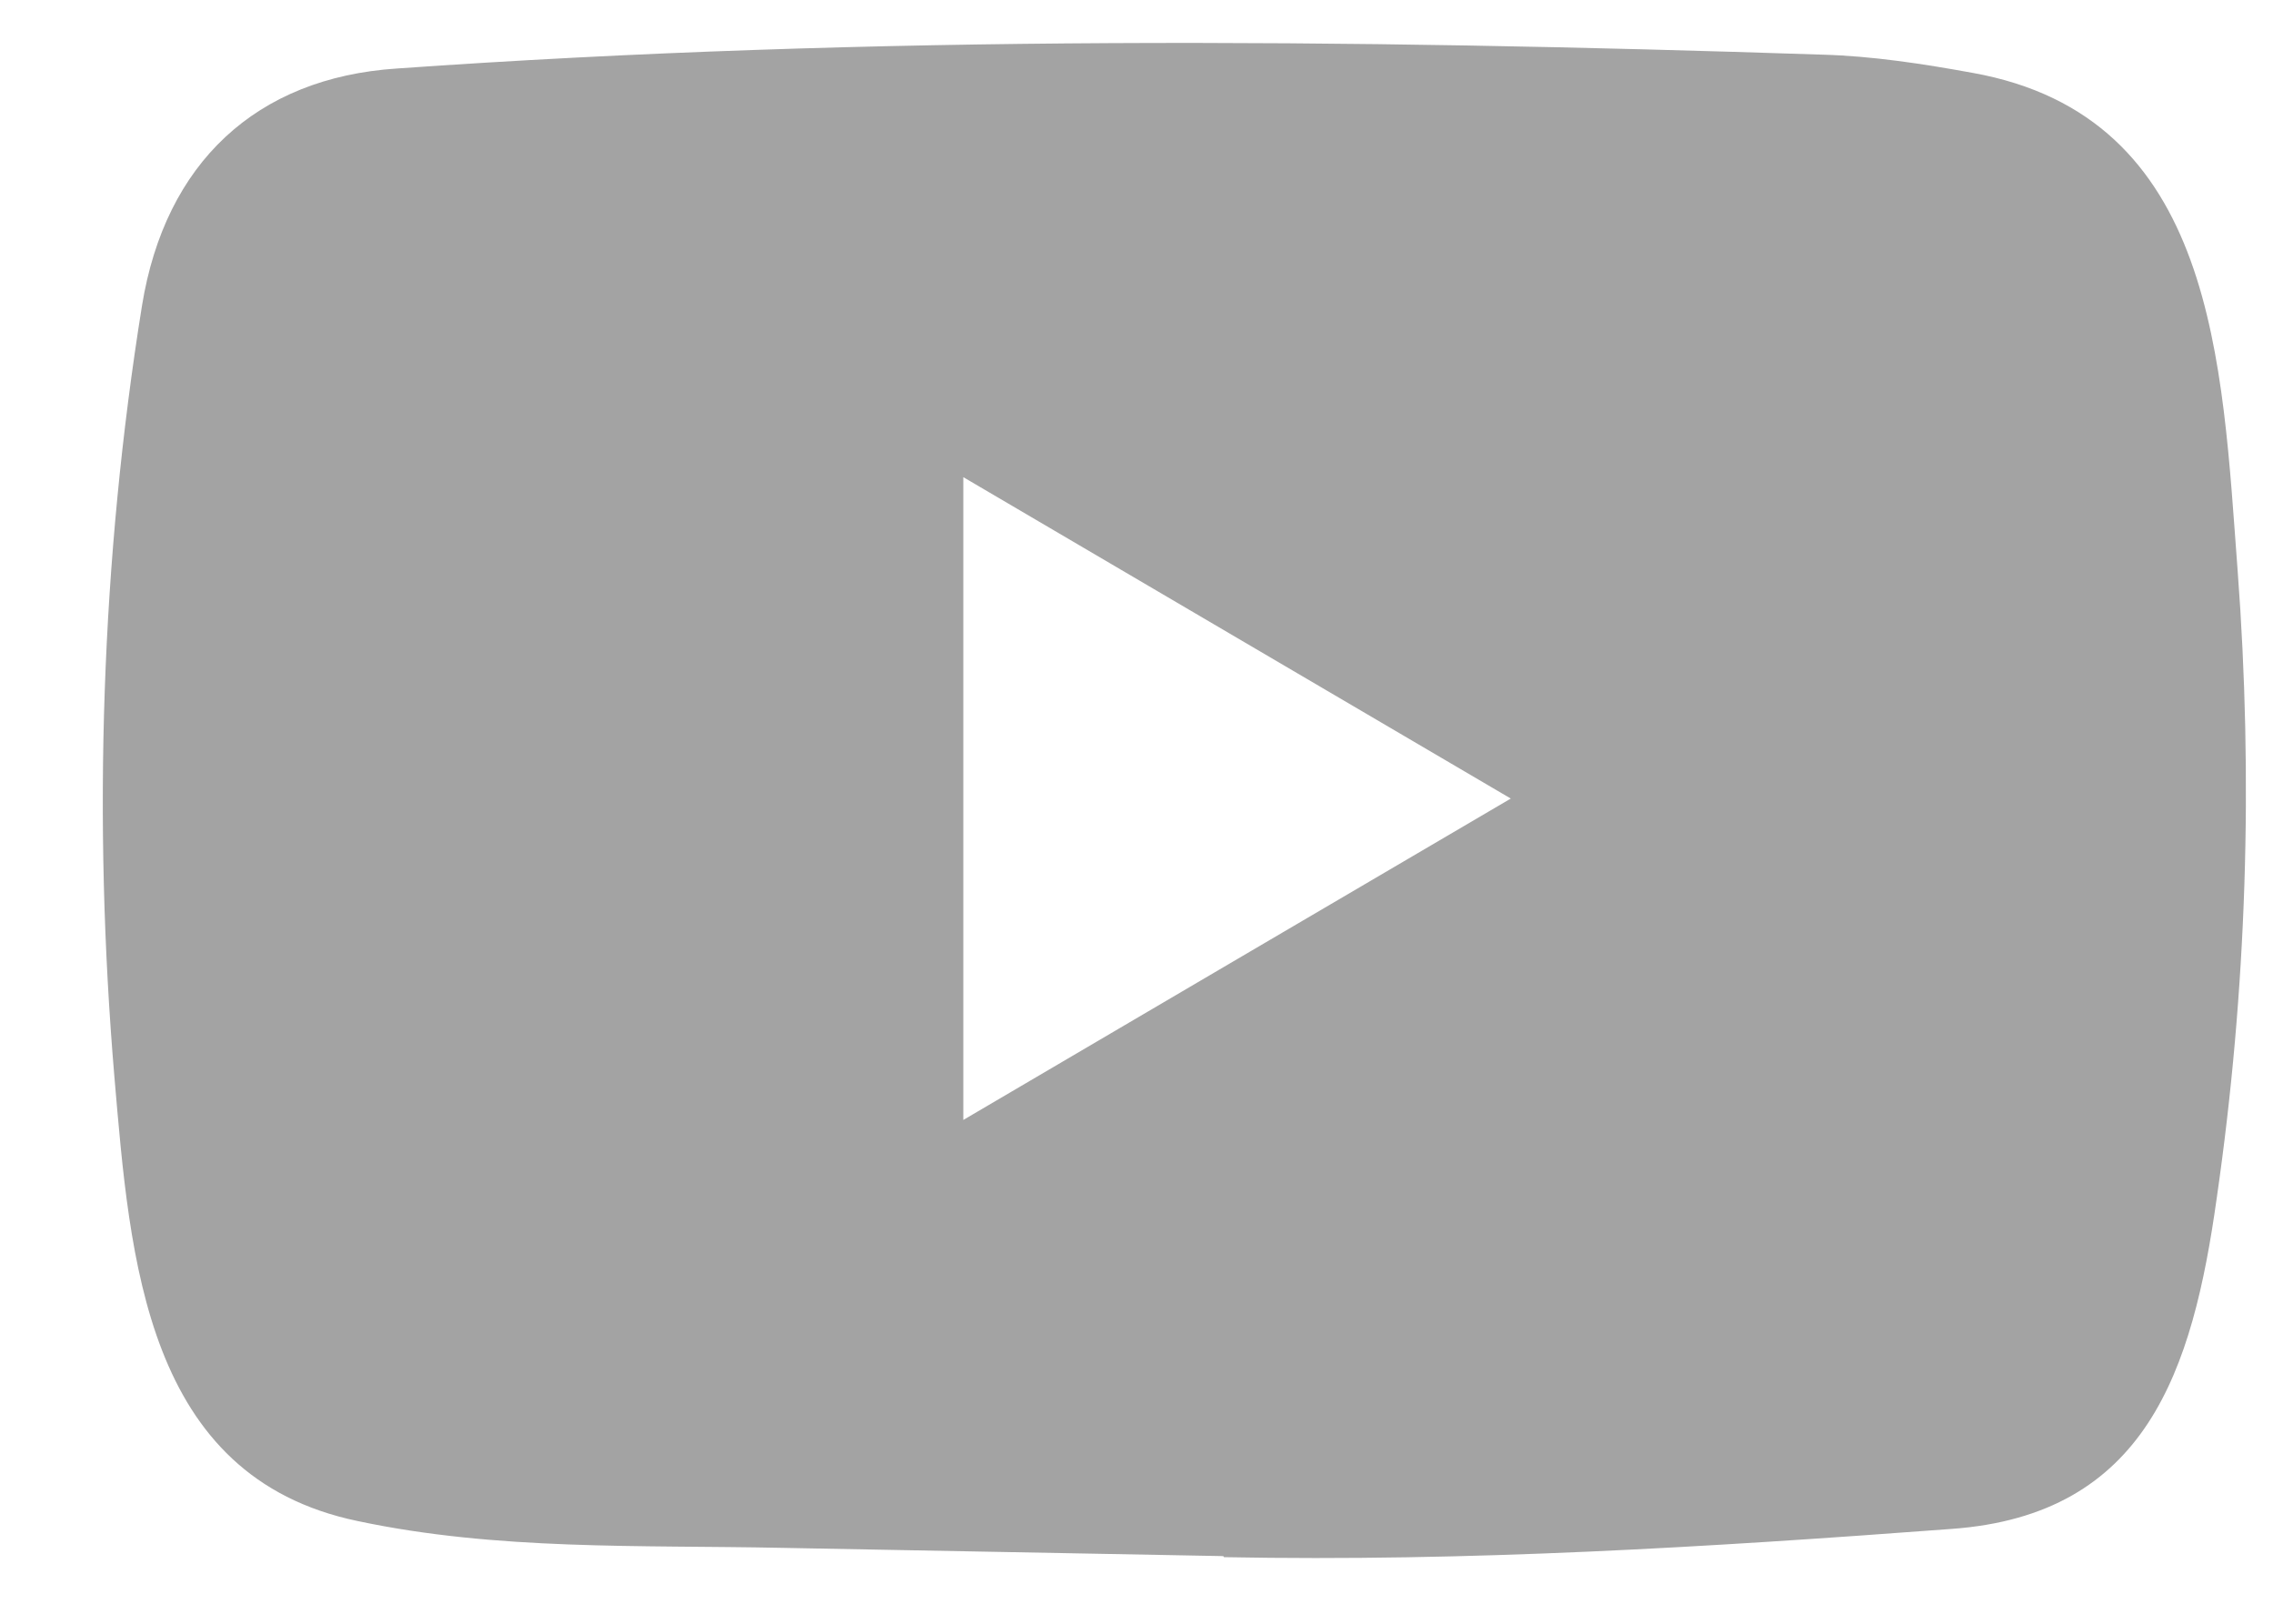 <svg width="21" height="15" viewBox="0 0 21 15" fill="none" xmlns="http://www.w3.org/2000/svg">
<path d="M11.288 14.375L7.226 14.299C5.911 14.272 4.592 14.325 3.303 14.051C1.341 13.642 1.202 11.634 1.057 9.949C0.857 7.582 0.934 5.171 1.312 2.823C1.526 1.505 2.366 0.719 3.665 0.633C8.05 0.323 12.465 0.36 16.84 0.505C17.302 0.518 17.768 0.59 18.224 0.673C20.473 1.076 20.528 3.351 20.673 5.267C20.819 7.202 20.758 9.147 20.48 11.069C20.257 12.661 19.83 13.995 18.03 14.124C15.774 14.293 13.57 14.428 11.308 14.385C11.308 14.375 11.295 14.375 11.288 14.375ZM8.9 10.346C10.6 9.348 12.268 8.368 13.958 7.377C12.255 6.379 10.59 5.399 8.9 4.408V10.346Z" fill="#A3A3A3"/>
</svg>
